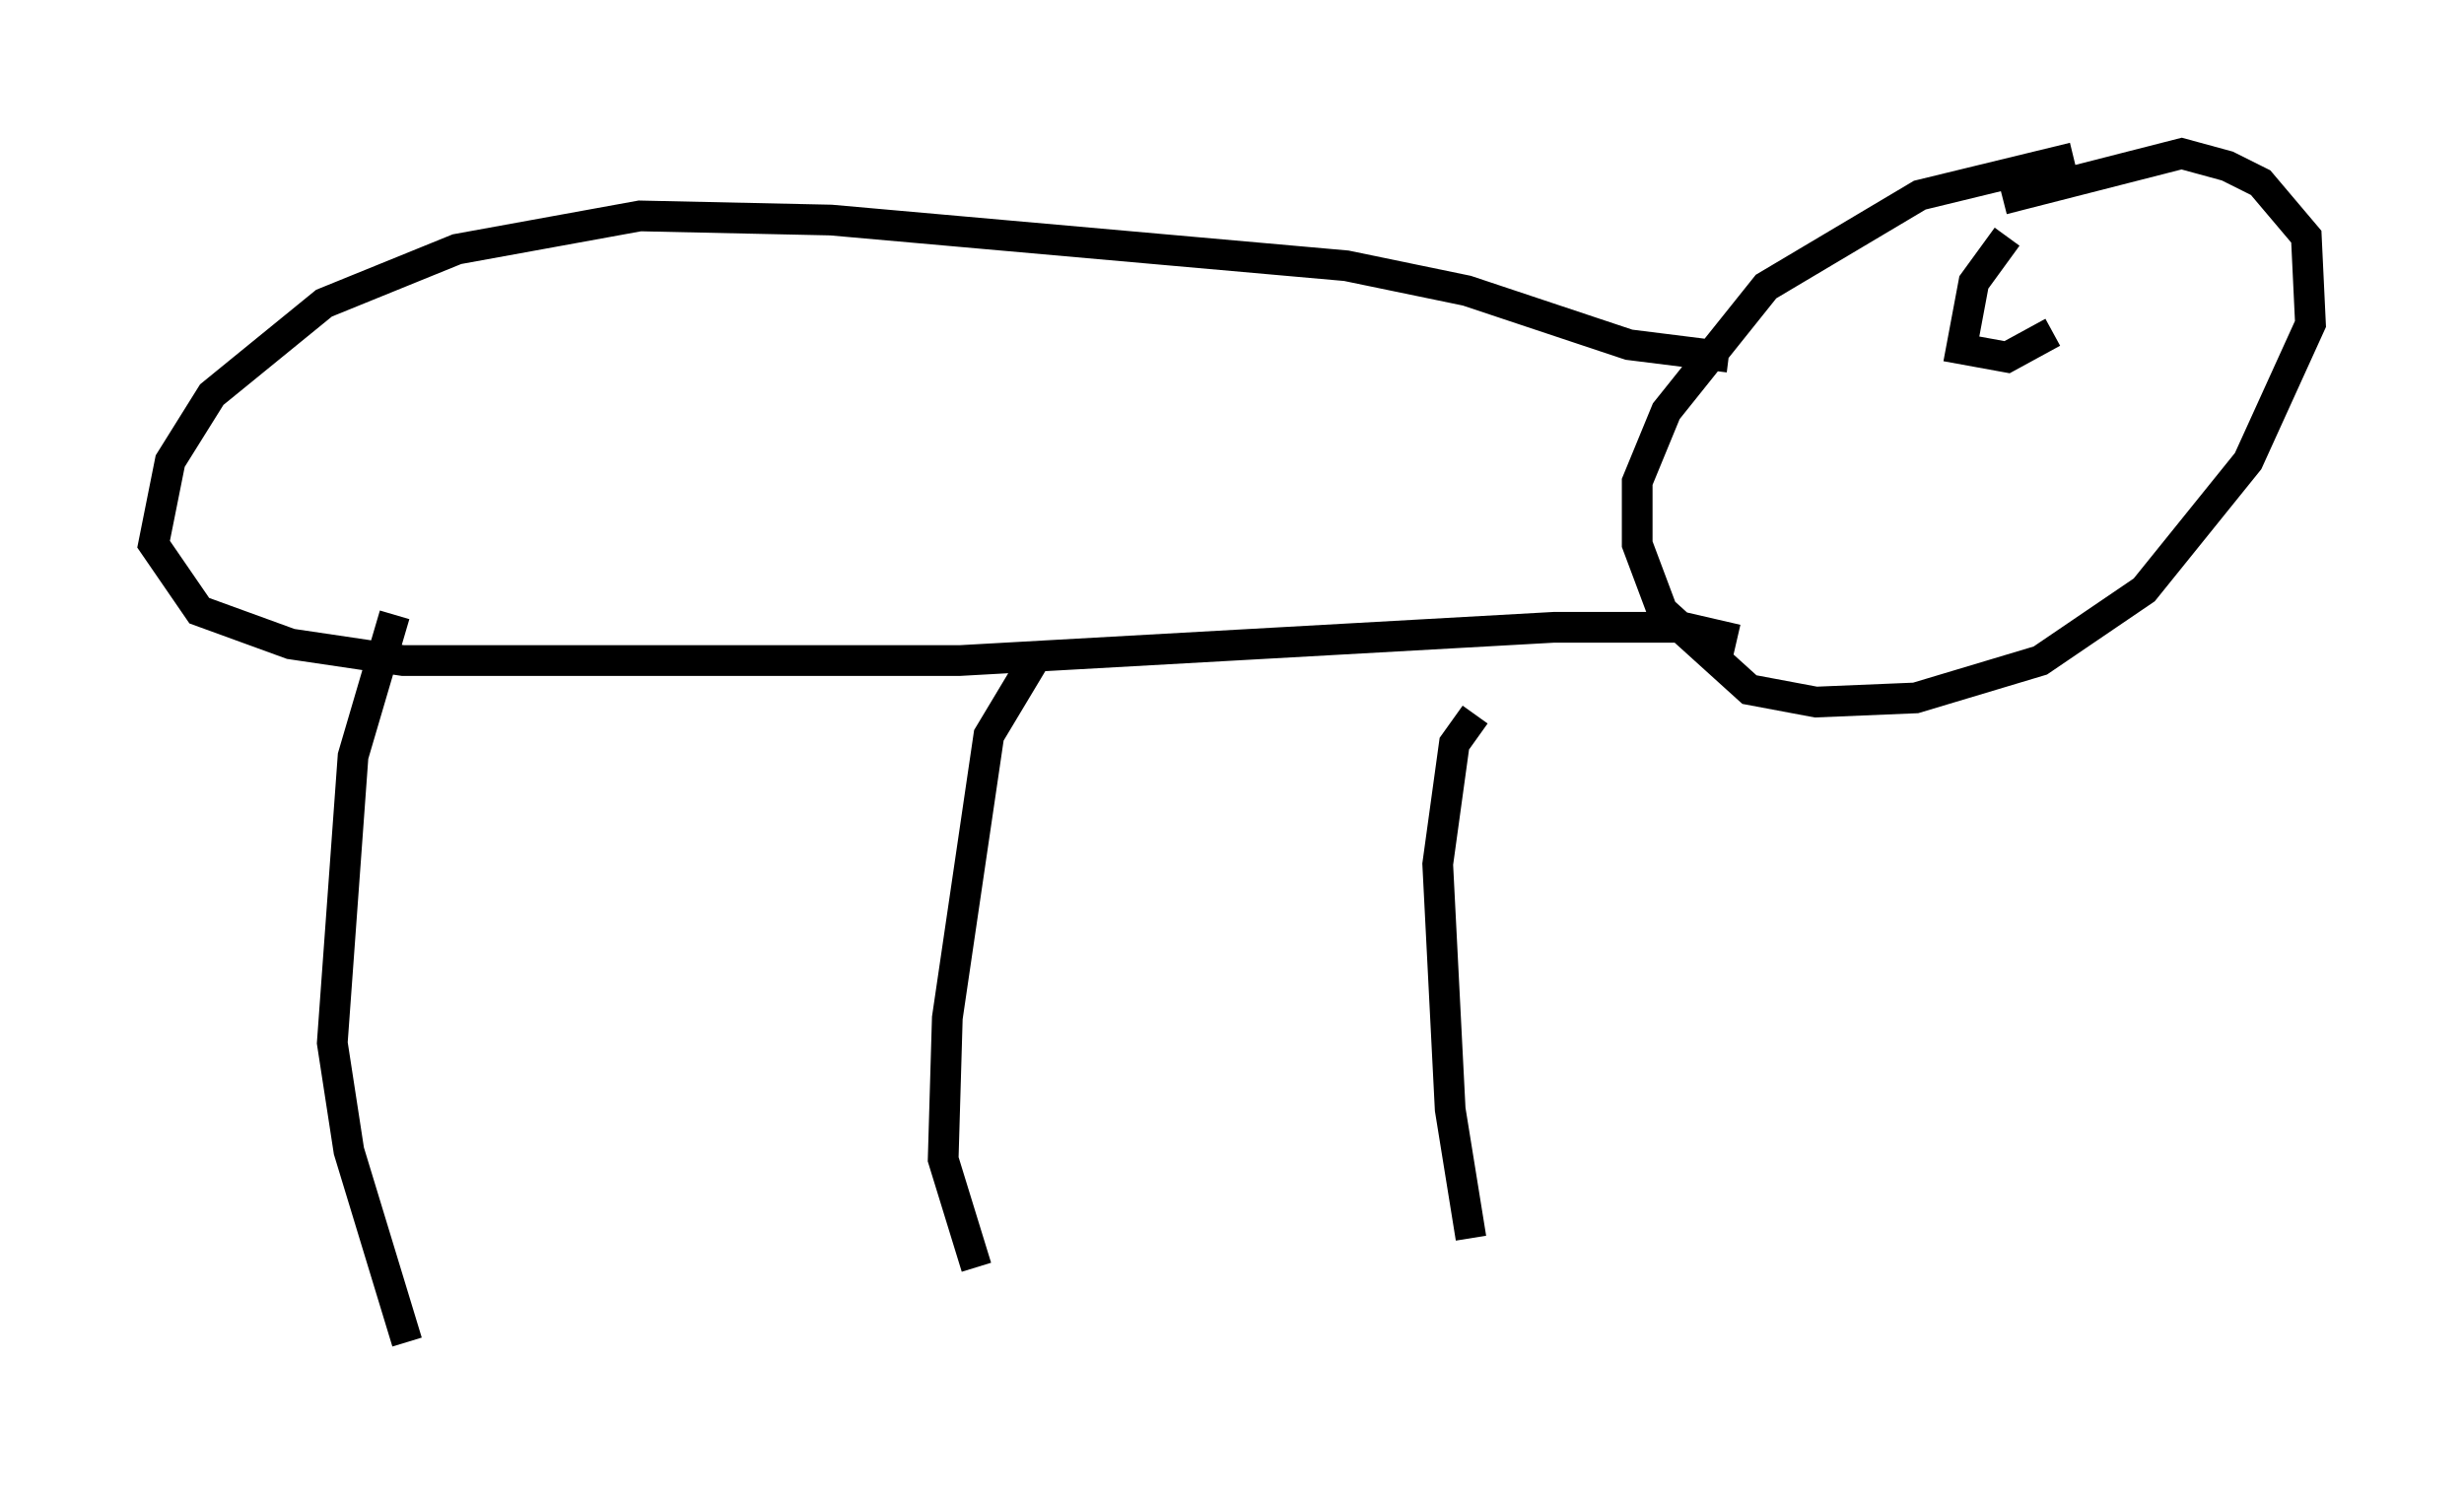 <?xml version="1.0" encoding="utf-8" ?>
<svg baseProfile="full" height="48.701" version="1.1" width="80.229" xmlns="http://www.w3.org/2000/svg" xmlns:ev="http://www.w3.org/2001/xml-events" xmlns:xlink="http://www.w3.org/1999/xlink"><defs /><rect fill="white" height="48.701" width="80.229" x="0" y="0" /><path d="M71.576, 5.677 m-4.059, -0.541 l-5.007, 1.218 -5.007, 2.977 l-3.248, 4.059 -0.947, 2.3 l0.0, 2.03 0.812, 2.165 l2.842, 2.571 2.165, 0.406 l3.248, -0.135 4.059, -1.218 l3.383, -2.3 3.383, -4.195 l2.03, -4.465 -0.135, -2.842 l-1.488, -1.759 -1.083, -0.541 l-1.488, -0.406 -5.819, 1.488 m-8.931, 5.142 l-3.248, -0.406 -5.277, -1.759 l-3.924, -0.812 -16.779, -1.488 l-6.225, -0.135 -5.954, 1.083 l-4.33, 1.759 -3.654, 2.977 l-1.353, 2.165 -0.541, 2.706 l1.488, 2.165 2.977, 1.083 l3.654, 0.541 18.132, 0.0 l19.35, -1.083 4.195, 0.0 l1.759, 0.406 m-43.707, -0.812 l-1.353, 4.601 -0.677, 9.337 l0.541, 3.518 1.894, 6.225 m20.568, -22.463 l-1.624, 2.706 -1.353, 9.202 l-0.135, 4.601 1.083, 3.518 m16.238, -17.997 l-0.677, 0.947 -0.541, 3.924 l0.406, 7.984 0.677, 4.195 m0.541, 3.112 l0.0, 0.0 m16.915, -35.724 l-1.083, 1.488 -0.406, 2.165 l1.488, 0.271 1.488, -0.812 " fill="none" stroke="black" stroke-width="1" /></svg>